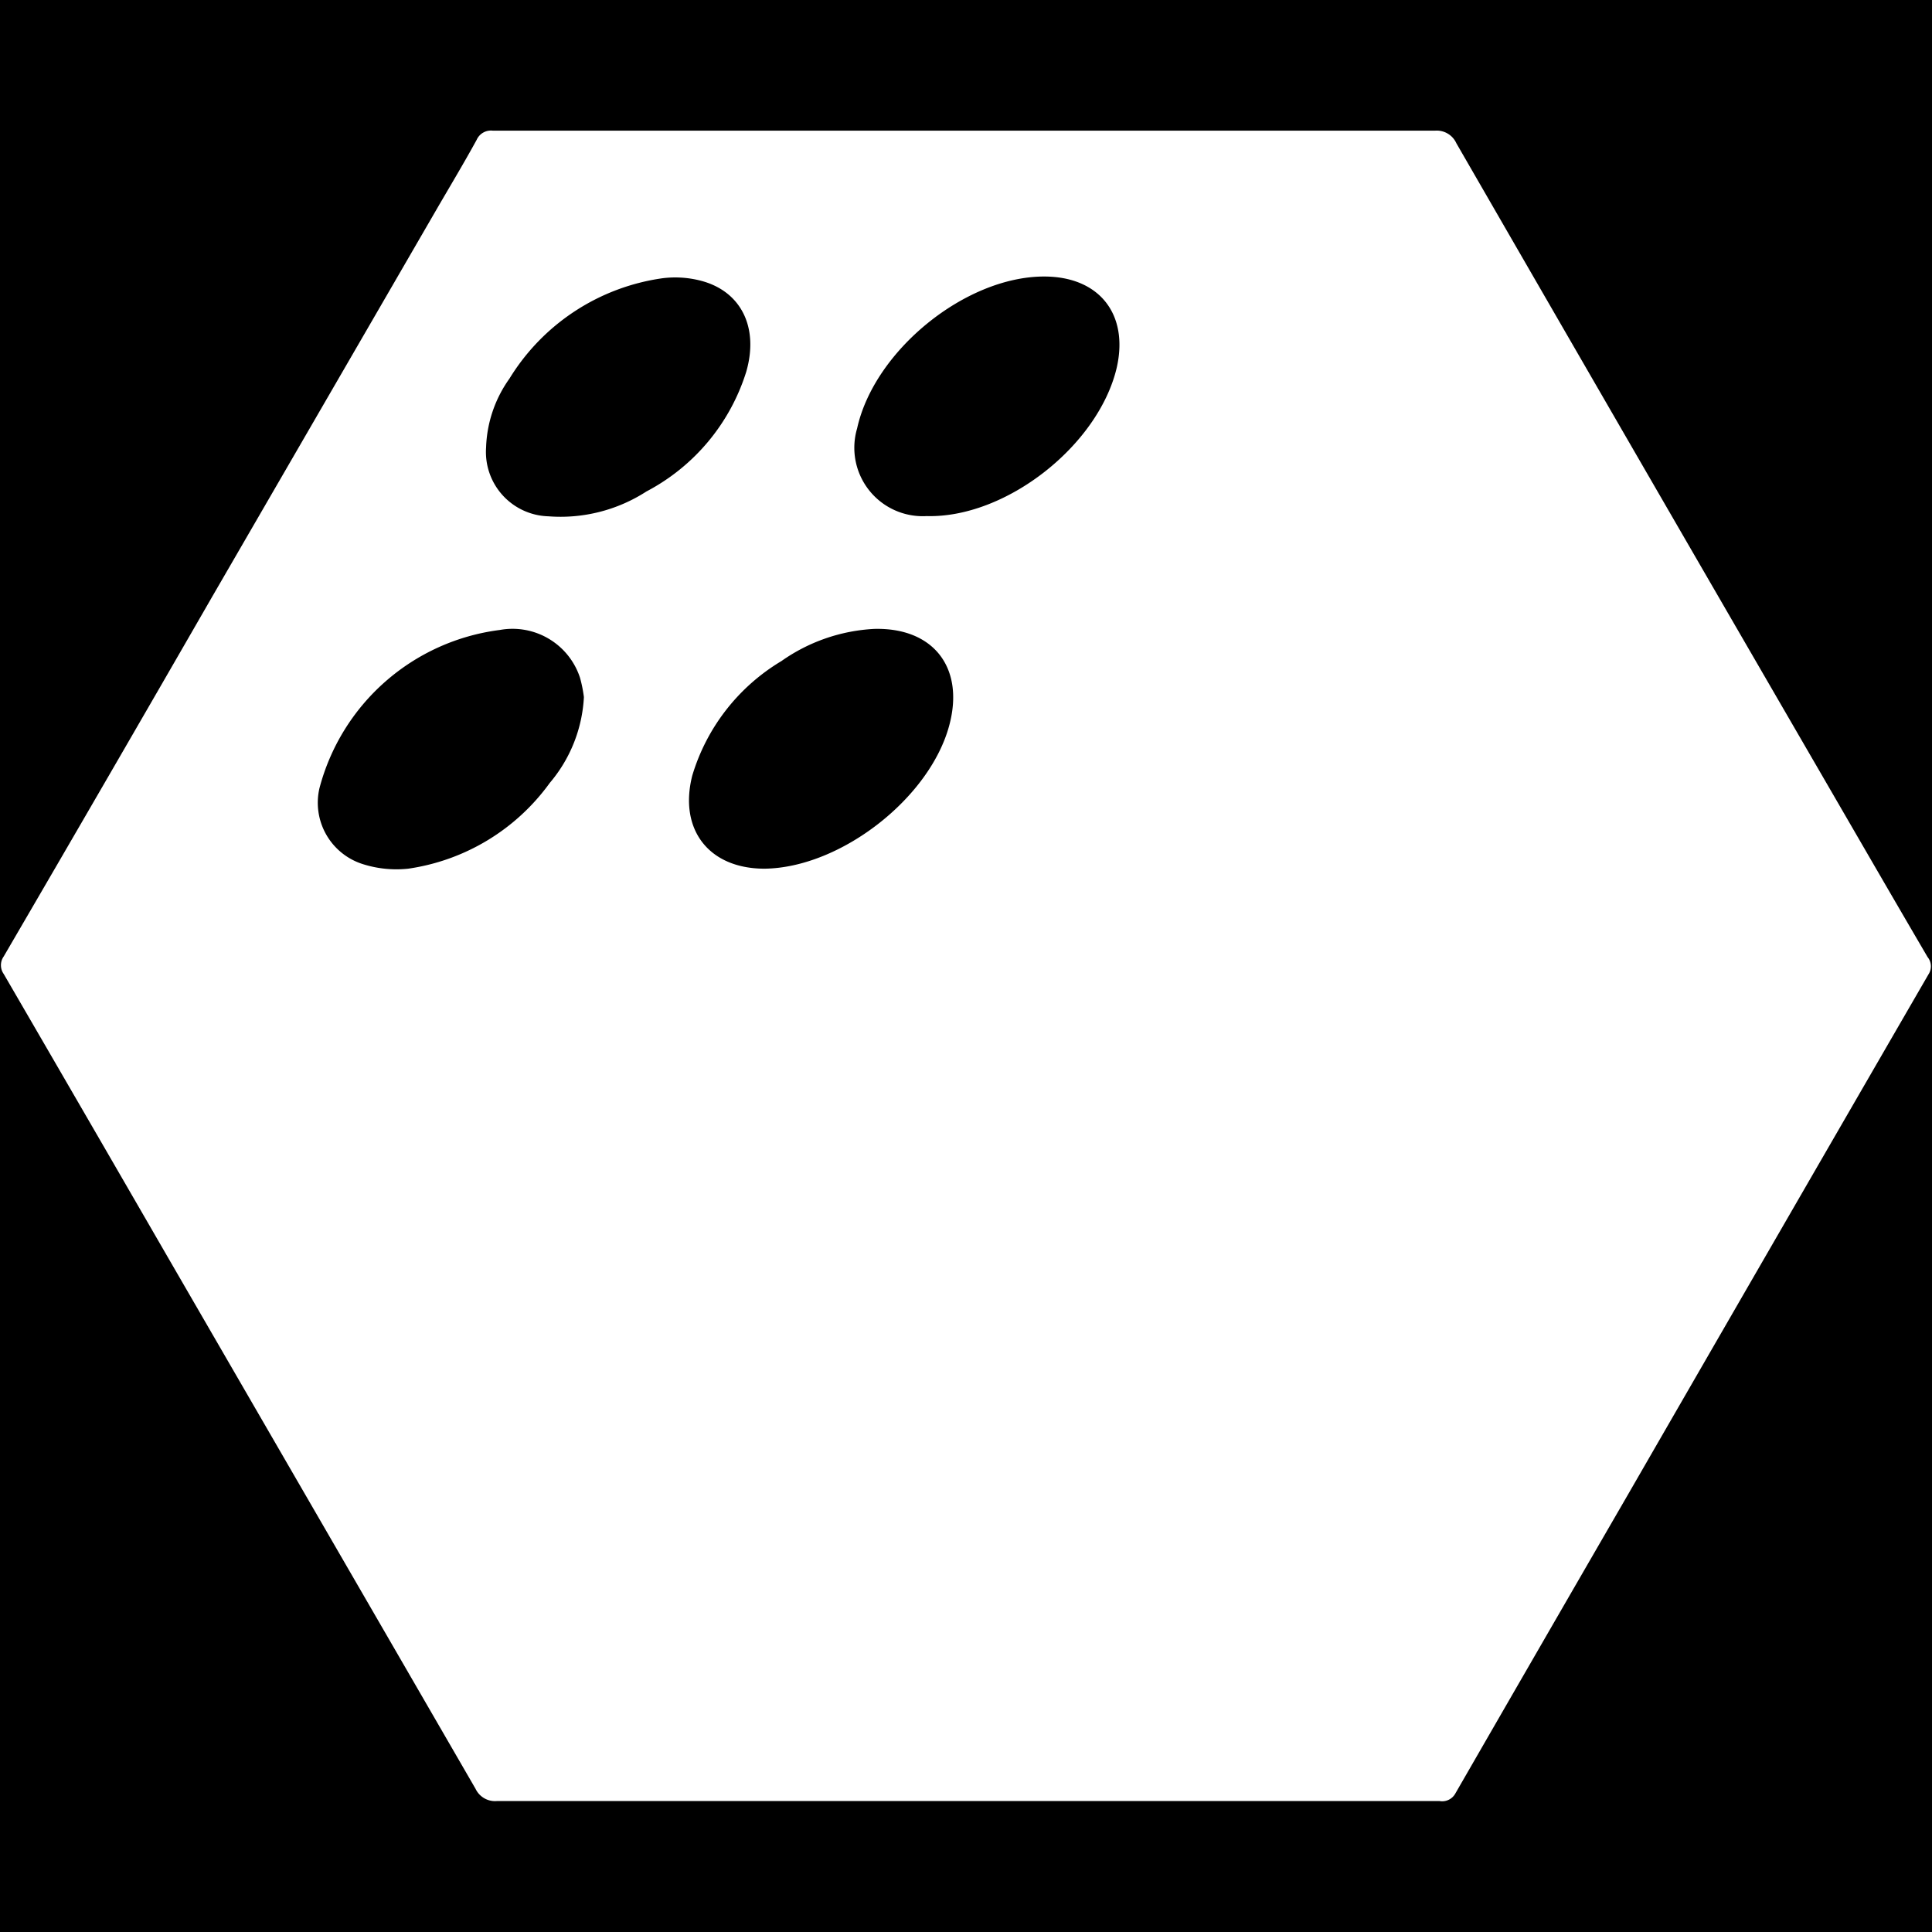 <svg fill="none" height="2500" viewBox="53.116 66.974 171.789 148.708" width="2500" xmlns="http://www.w3.org/2000/svg"><rect x="53.116" y="66.974" width="171.789" height="148.708" fill="#808080" stroke="none"/><rect fill="#000" height="280" rx="20" width="280"/><path d="m224.588 142.078a37425.555 37425.555 0 0 0 -26.77 46.342c-5.1 8.811-10.199 17.641-15.298 26.49a1.338 1.338 0 0 1 -1.415.667h-83.792a1.916 1.916 0 0 1 -1.912-1.087c-9.242-15.969-18.497-31.956-27.765-47.963a11831.29 11831.29 0 0 0 -14.188-24.487 1.353 1.353 0 0 1 0-1.564 6748.02 6748.02 0 0 0 18.567-32.039l19.887-34.328c1.204-2.078 2.447-4.138 3.595-6.236a1.394 1.394 0 0 1 1.453-.82h83.754a1.915 1.915 0 0 1 1.912 1.125c10.504 18.207 21.027 36.4 31.57 54.581 3.442 5.931 6.865 11.862 10.326 17.774a1.3 1.3 0 0 1 .076 1.545z" fill="#fff"/><path clip-rule="evenodd" d="m135.509 101.323c7.056.19 15.256-6.274 16.896-13.16 1.106-4.786-1.544-8.142-6.446-8.142-6.999 0-15.104 6.58-16.629 13.502a6.086 6.086 0 0 0 1.065 5.504 6.08 6.08 0 0 0 5.114 2.296zm-14.417 31.352c6.751-.076 14.722-6.274 16.439-12.777 1.354-5.092-1.411-8.677-6.675-8.544a15.72 15.72 0 0 0 -8.258 2.861 17.81 17.81 0 0 0 -7.933 10.203c-1.202 4.786 1.487 8.257 6.427 8.257zm-1.621-44.187a18.122 18.122 0 0 1 -8.868 10.641 14.083 14.083 0 0 1 -8.735 2.213 5.72 5.72 0 0 1 -5.53-6.122 11.136 11.136 0 0 1 2.078-6.122 19.072 19.072 0 0 1 13.617-8.925 9.056 9.056 0 0 1 3.356.21c3.605.915 5.226 4.138 4.082 8.105zm-17.469 36.559a12.802 12.802 0 0 0 3.033-7.629 11.957 11.957 0 0 0 -.344-1.716 6.31 6.31 0 0 0 -7.132-4.253 19.07 19.07 0 0 0 -16.039 14.074 5.723 5.723 0 0 0 3.814 6.732 9.883 9.883 0 0 0 4.082.42 18.853 18.853 0 0 0 12.586-7.628z" fill="#000" fill-rule="evenodd"/></svg>